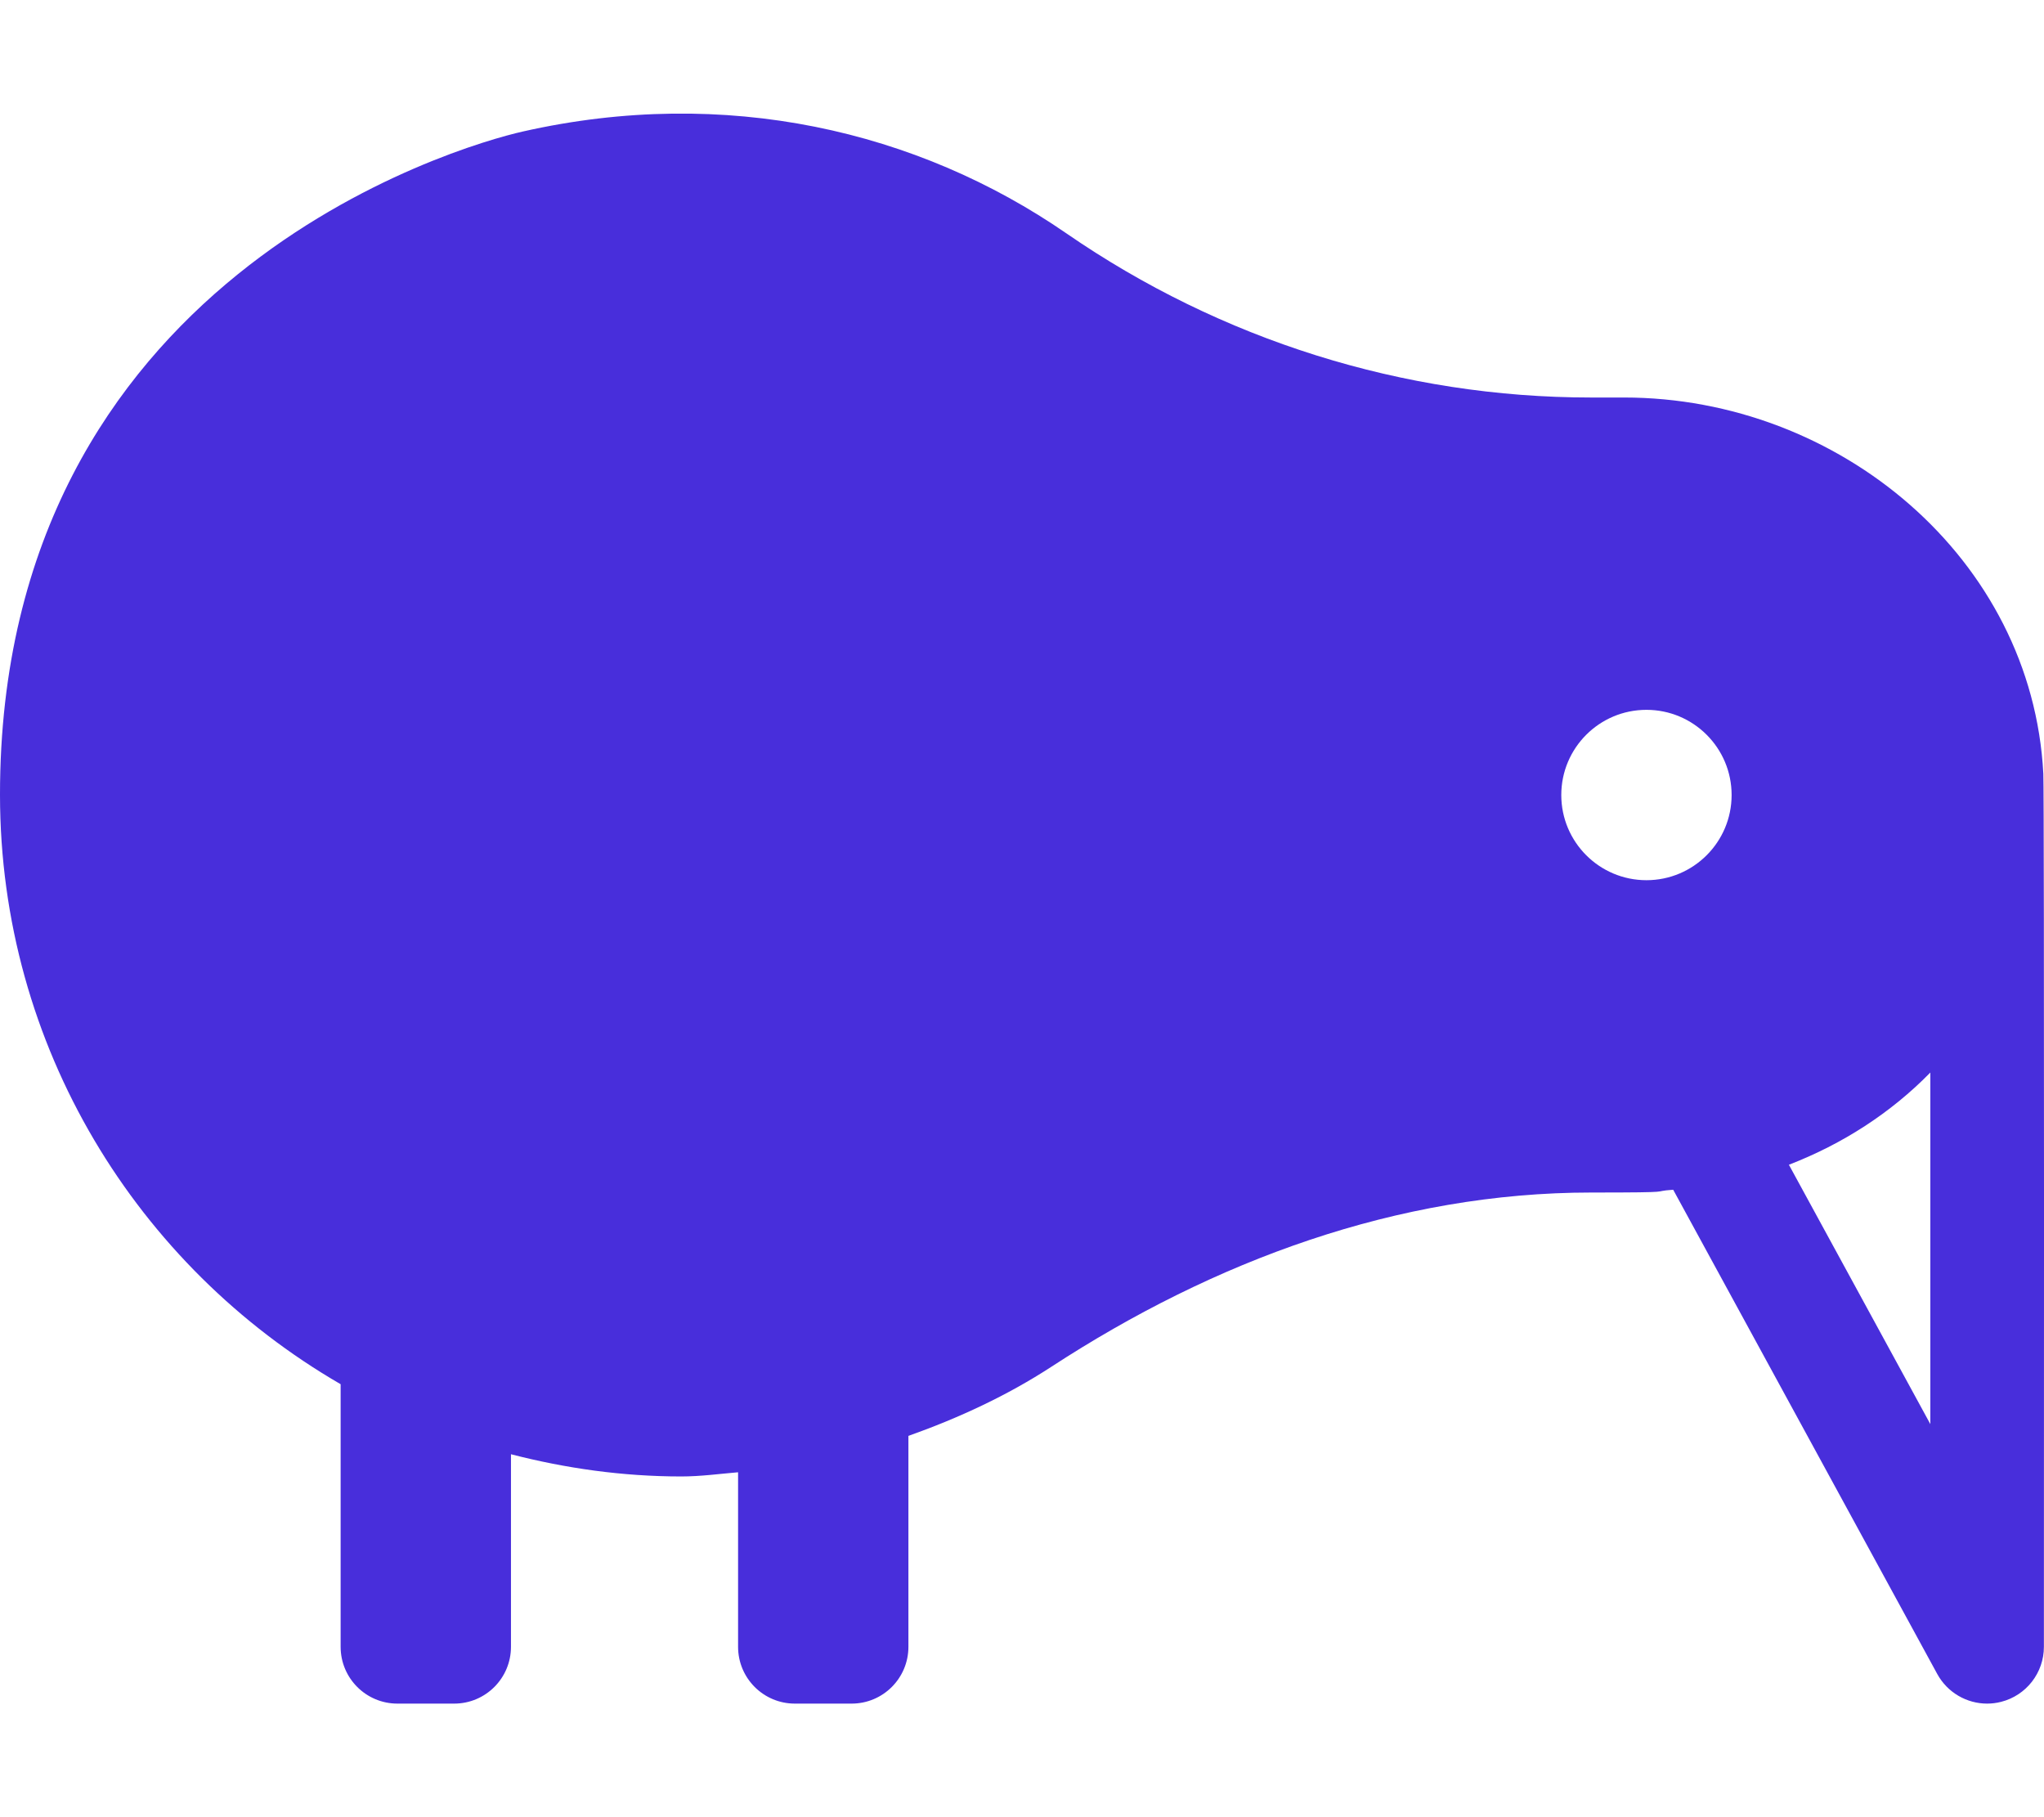 <svg width="576" height="512" xmlns="http://www.w3.org/2000/svg">
 <!-- Font Awesome Pro 5.15.4 by @fontawesome - https://fontawesome.com License - https://fontawesome.com/license (Commercial License) -->

 <g>
  <title>Layer 1</title>
  <path d="m575.81,217.98c-3.17,-60.57 -57.53,-105.98 -118.18,-105.98l-9.37,0c-52.82,0 -104.25,-16.25 -147.74,-46.24c-41.99,-28.96 -96.04,-41.62 -153.21,-28.7c-18.01,4.06 -147.39,41.18 -147.31,186.94c0.04,70.95 38.68,132.8 95.99,166.01l0,73.99c0,8.84 7.16,16 16,16l16,0c8.84,0 16,-7.16 16,-16l0,-54.26c15.36,3.96 31.4,6.26 48,6.26c5.44,0 10.68,-0.73 16,-1.18l0,49.18c0,8.84 7.16,16 16,16l16,0c8.84,0 16,-7.16 16,-16l0,-59.43c14.24,-5.06 27.88,-11.39 40.34,-19.51c45.74,-29.81 97.53,-49.06 152.13,-49.06c25.48,0 16.01,-0.31 23.05,-0.78l74.41,136.44c2.86,5.23 8.3,8.34 14.05,8.34c1.31,0 2.64,-0.16 3.95,-0.5c7.09,-1.8 12.05,-8.19 12.05,-15.5c0,0 0.14,-240.24 -0.16,-246.02zm-111.84,30.02c-13.25,0 -24,-10.75 -24,-24c0,-13.26 10.75,-24 24,-24s24,10.74 24,24c0,13.25 -10.75,24 -24,24zm80,153.25l-39.86,-73.08c15.12,-5.83 28.73,-14.6 39.86,-25.98l0,99.06z" id="svg_1" fill="#482edb"/>
 </g>
</svg>